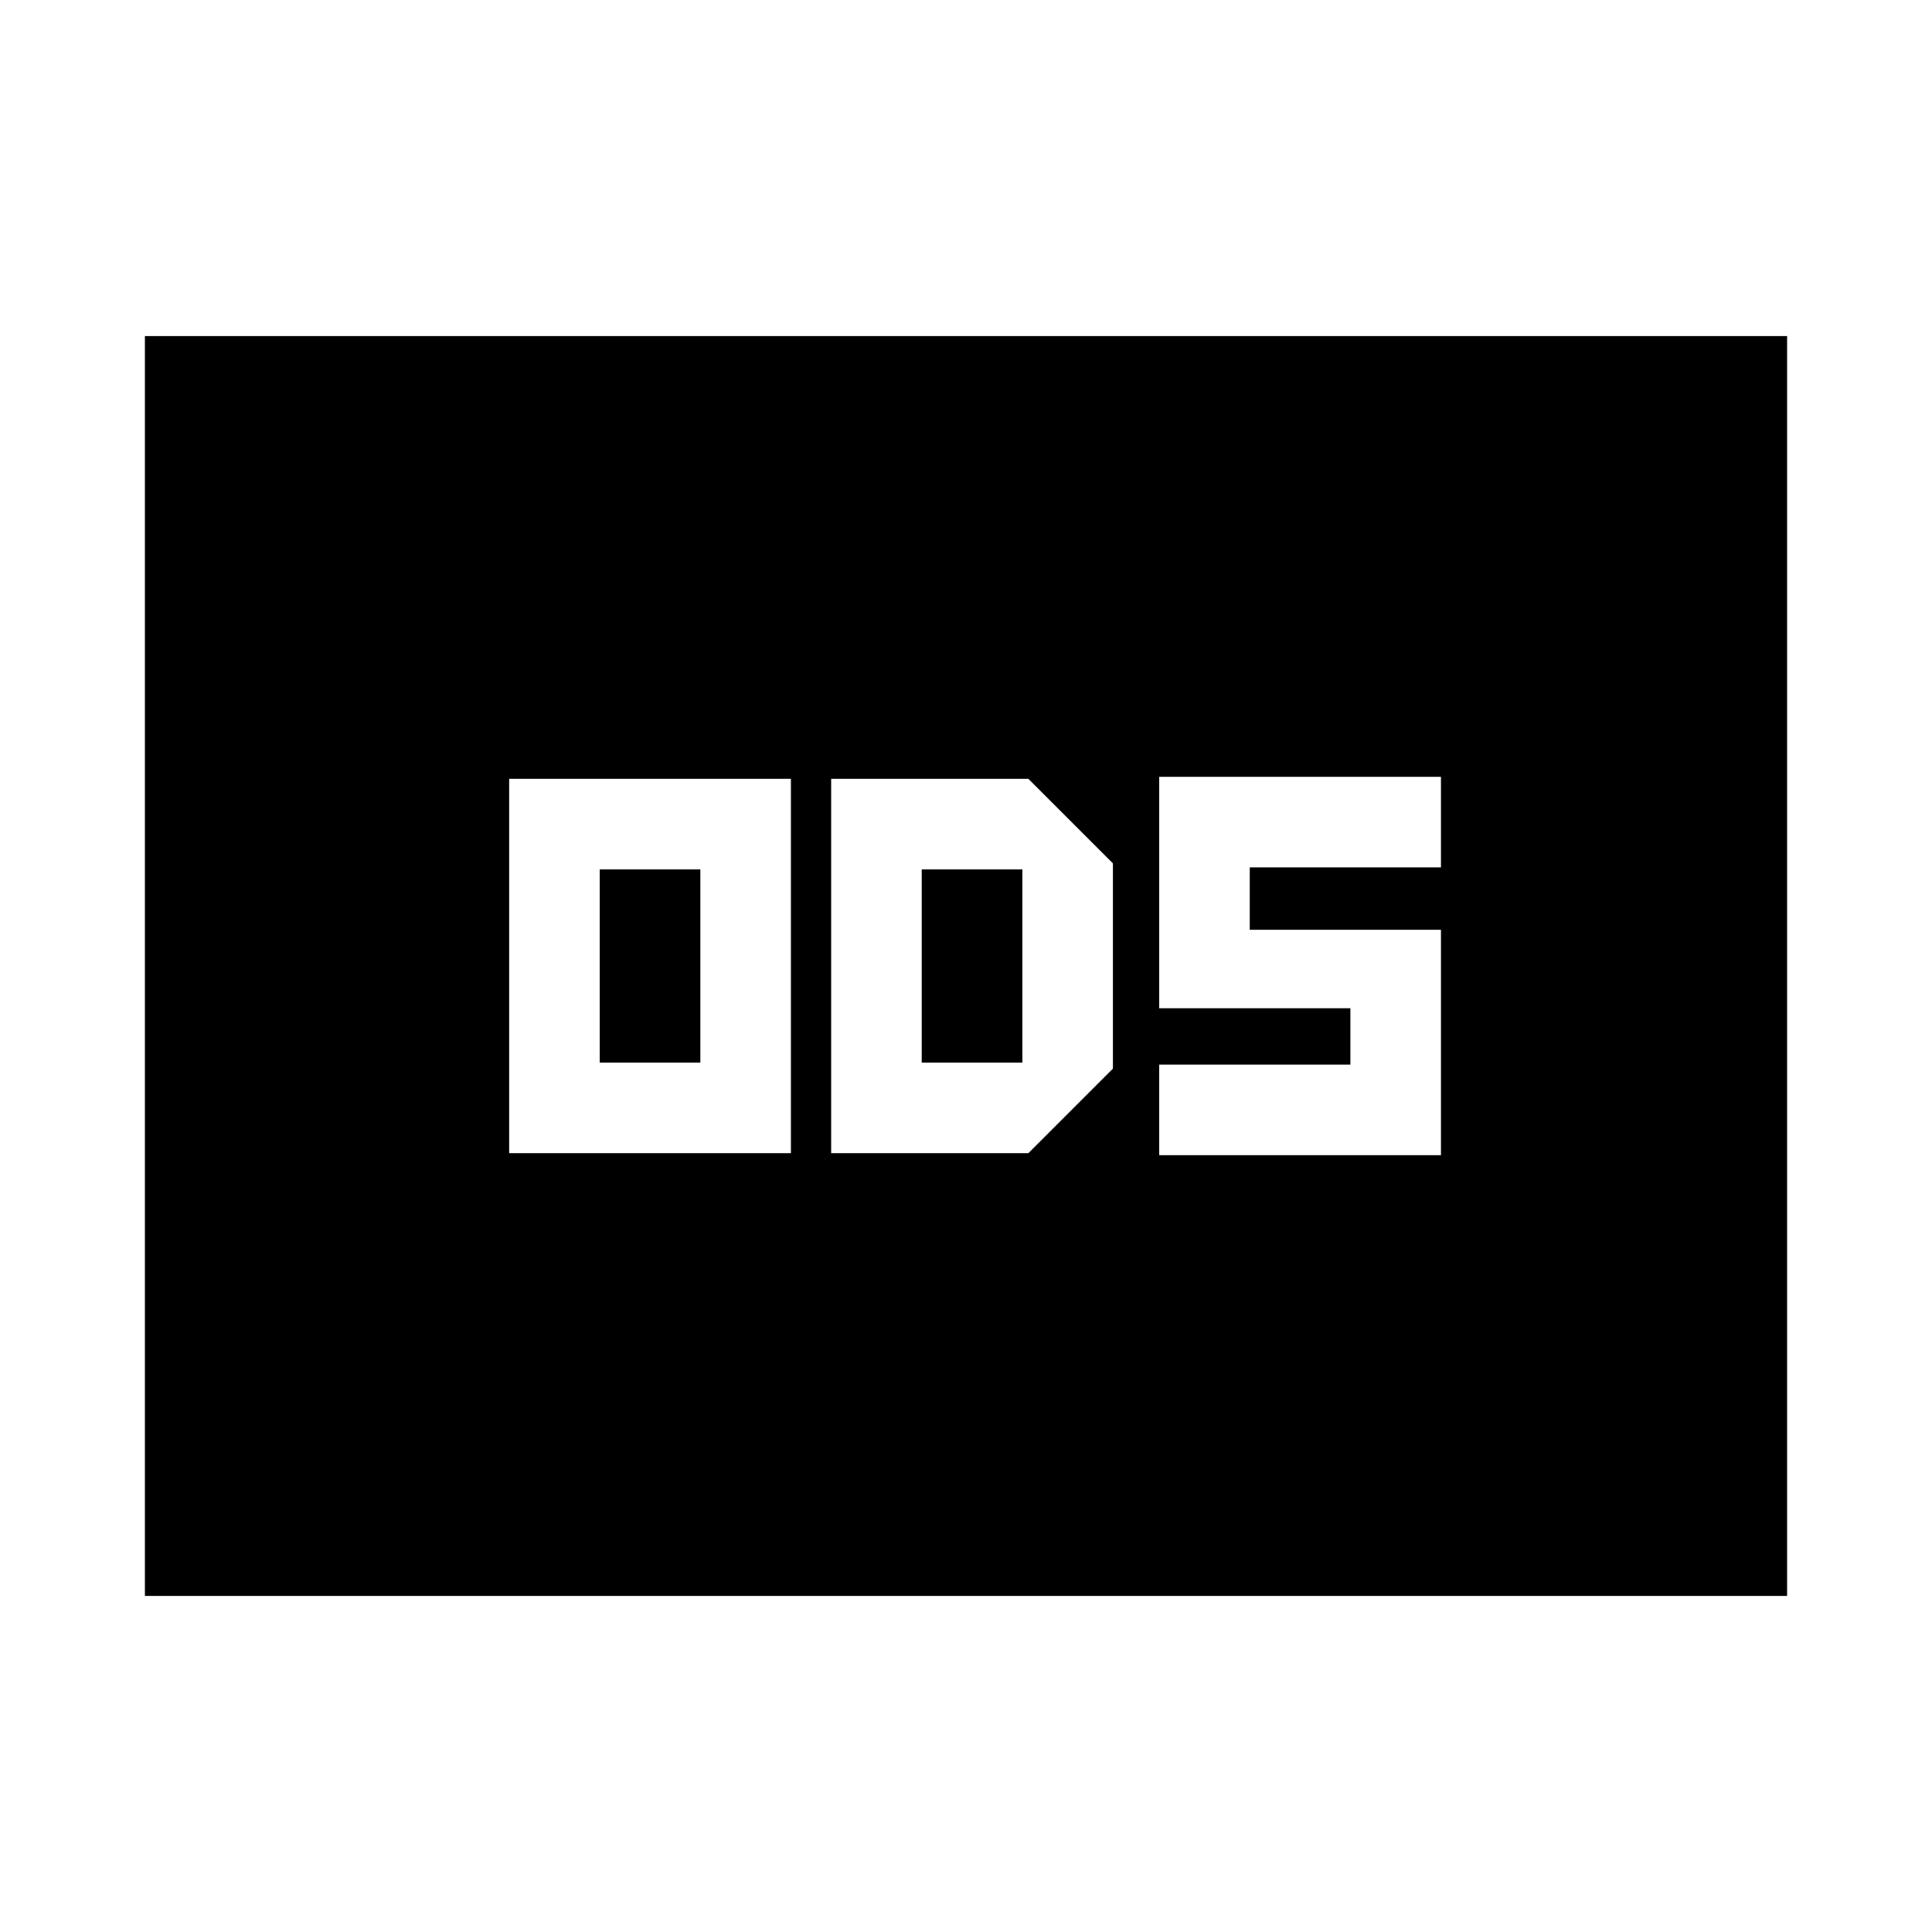 <svg xmlns="http://www.w3.org/2000/svg" height="20" viewBox="0 -960 960 960" width="20"><path d="M253-387h140v-186H253v186Zm45-45v-96h50v96h-50Zm115 45h98l42-42v-102l-42-42h-98v186Zm45-45v-96h50v96h-50Zm118 46h140v-112h-95v-31h95v-45H576v115h95v28h-95v45ZM72-167v-626h816v626H72Z"/></svg>